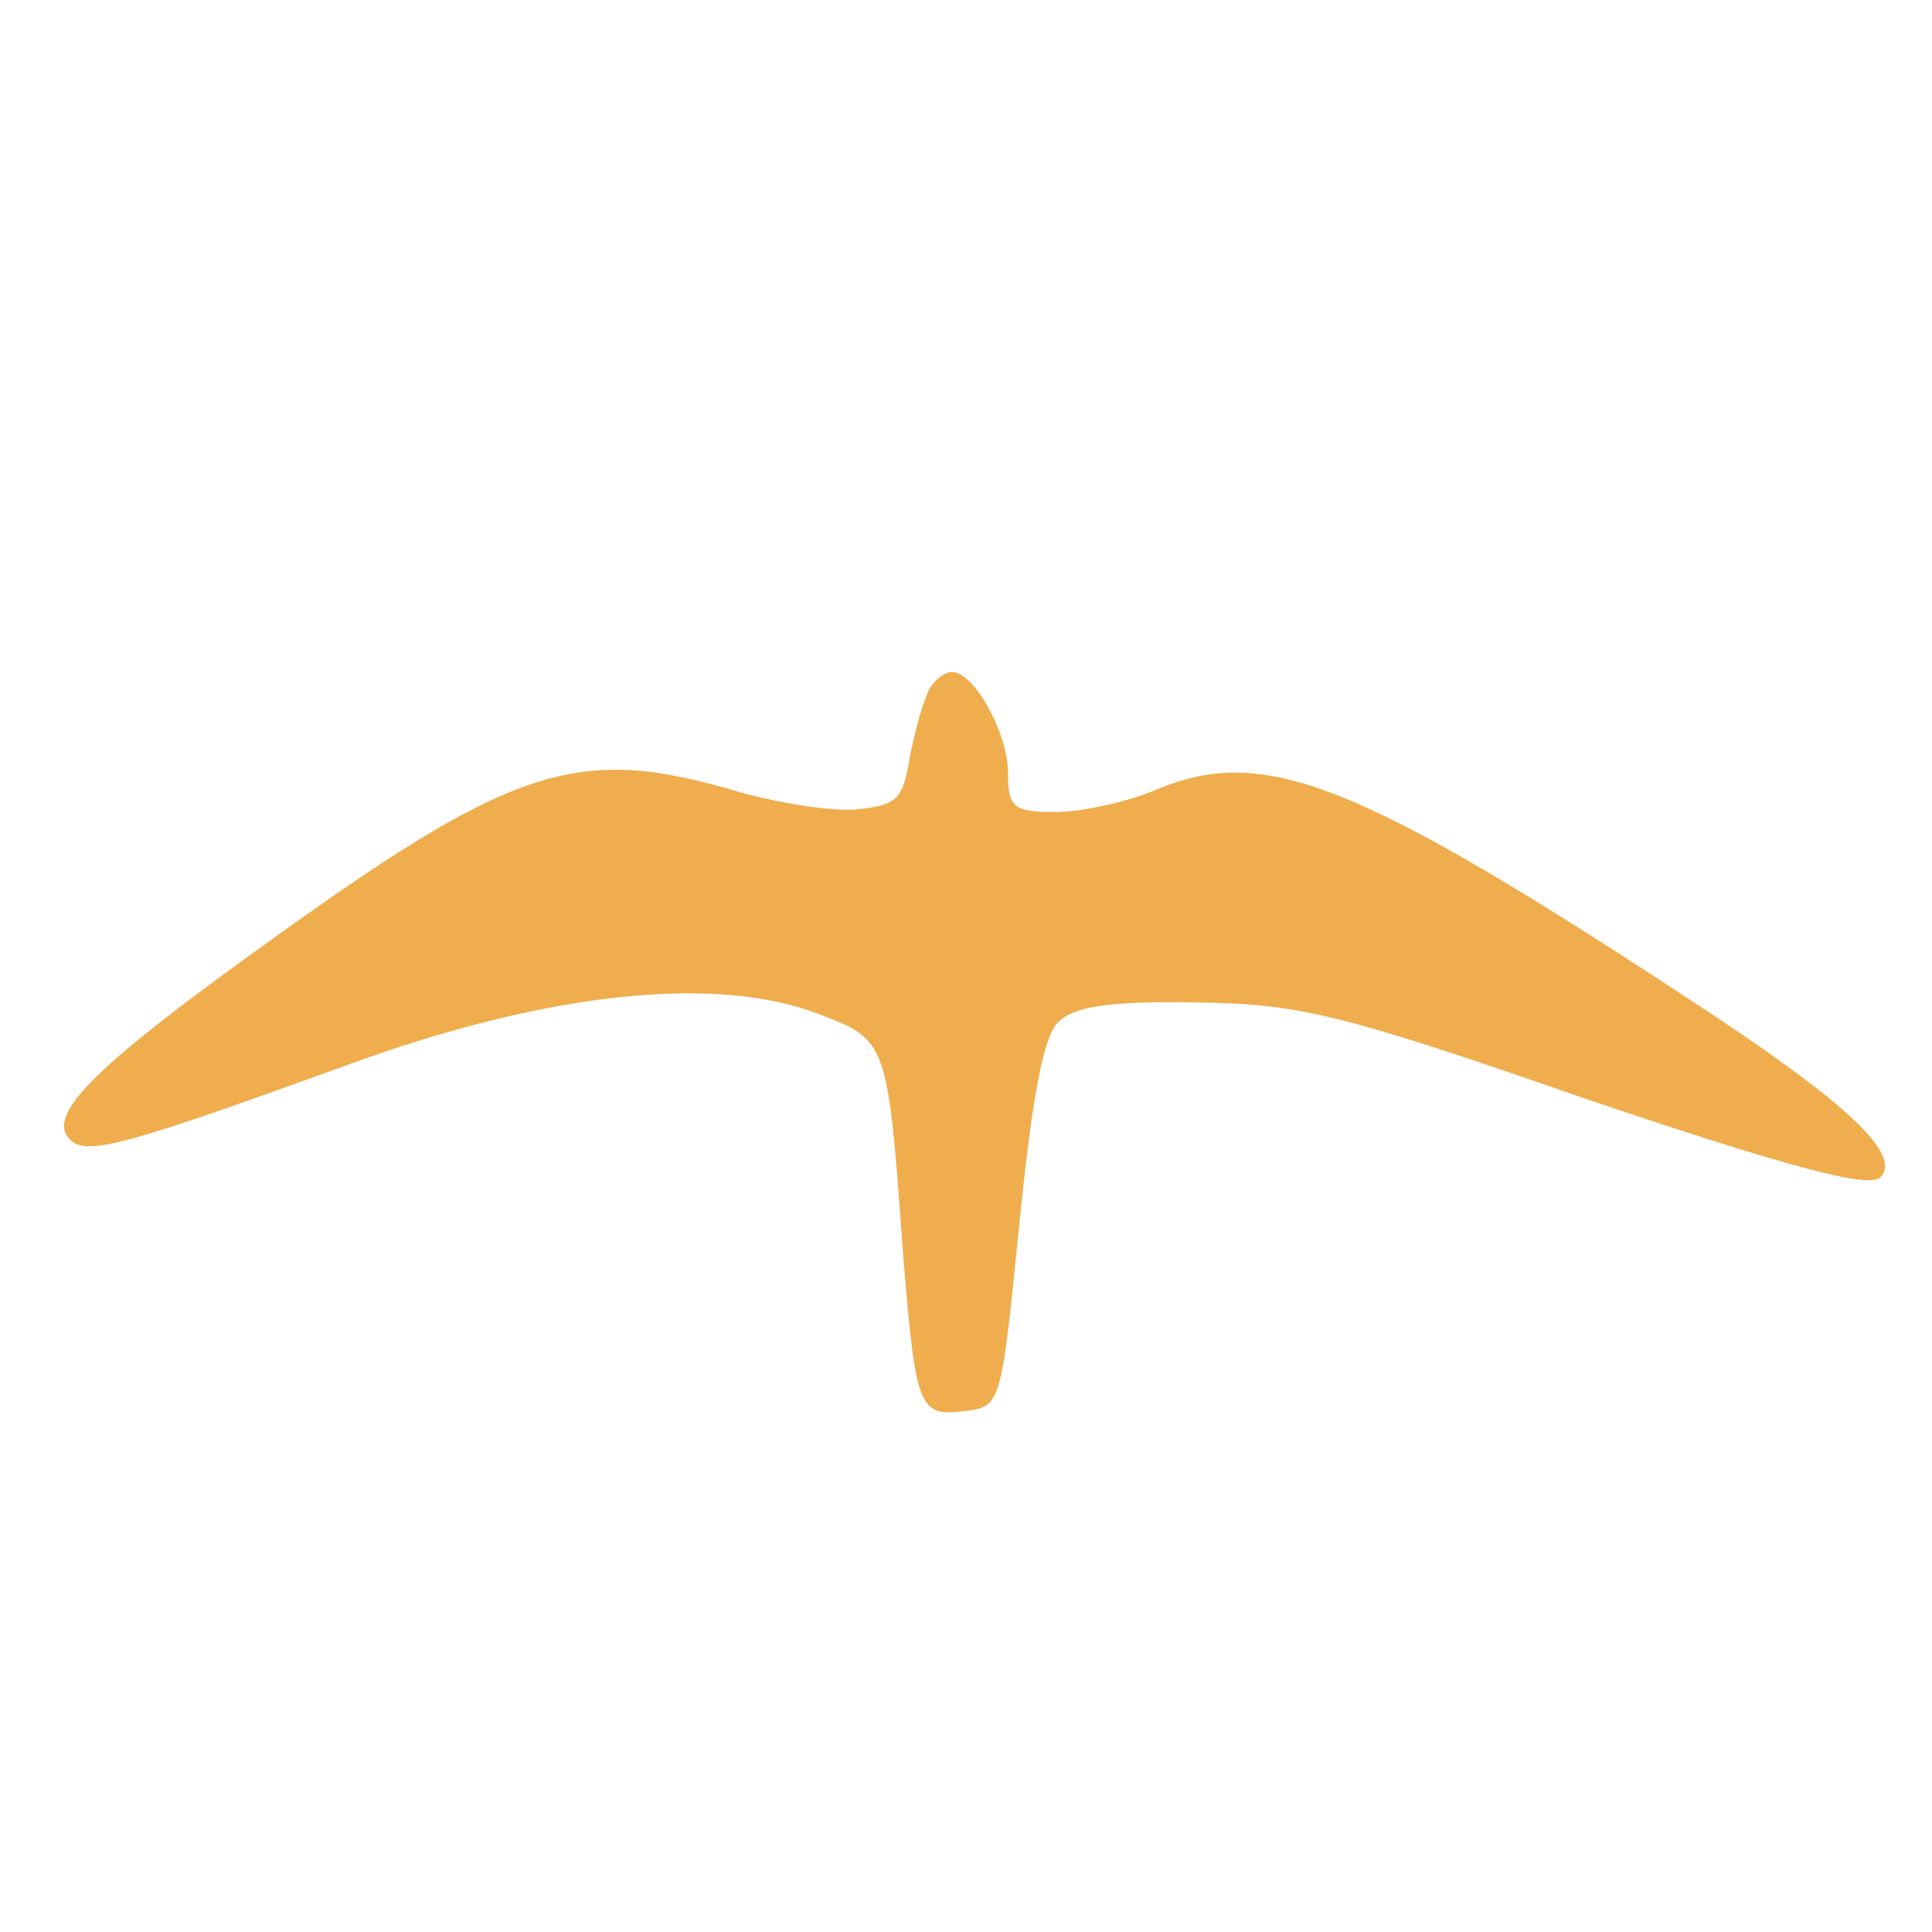 <?xml version="1.0" standalone="no"?>
<!DOCTYPE svg PUBLIC "-//W3C//DTD SVG 20010904//EN"
 "http://www.w3.org/TR/2001/REC-SVG-20010904/DTD/svg10.dtd">
<svg version="1.0" xmlns="http://www.w3.org/2000/svg"
 width="138pt" height="138pt" viewBox="0 0 138 138"
 preserveAspectRatio="xMidYMid meet">
<g transform="translate(0,138) scale(0.1,-0.1)"
fill="#f0ad4e" stroke="none">
<path d="M664 888 c-4 -7 -10 -28 -14 -48 -5
-31 -9 -35 -37 -38 -17 -2 -55 4 -84 12 -117 35 -162 20 -346 -113 -118 -85
-150 -118 -133 -135 12 -12 40 -4 200 54 140 51 260 64 334 36 50 -19 50 -19
61 -171 9 -110 11 -117 43 -113 27 3 27 3 40 133 9 89 17 135 28 145 11 11 36
15 97 14 74 -1 102 -7 280 -69 145 -49 202 -64 210 -56 16 16 -23 53 -133 125
-242 159 -307 184 -384 152 -21 -9 -54 -16 -72 -16 -30 0 -34 3 -34 28 0 28
-24 72 -40 72 -5 0 -12 -5 -16 -12z"/>
</g>
</svg>
